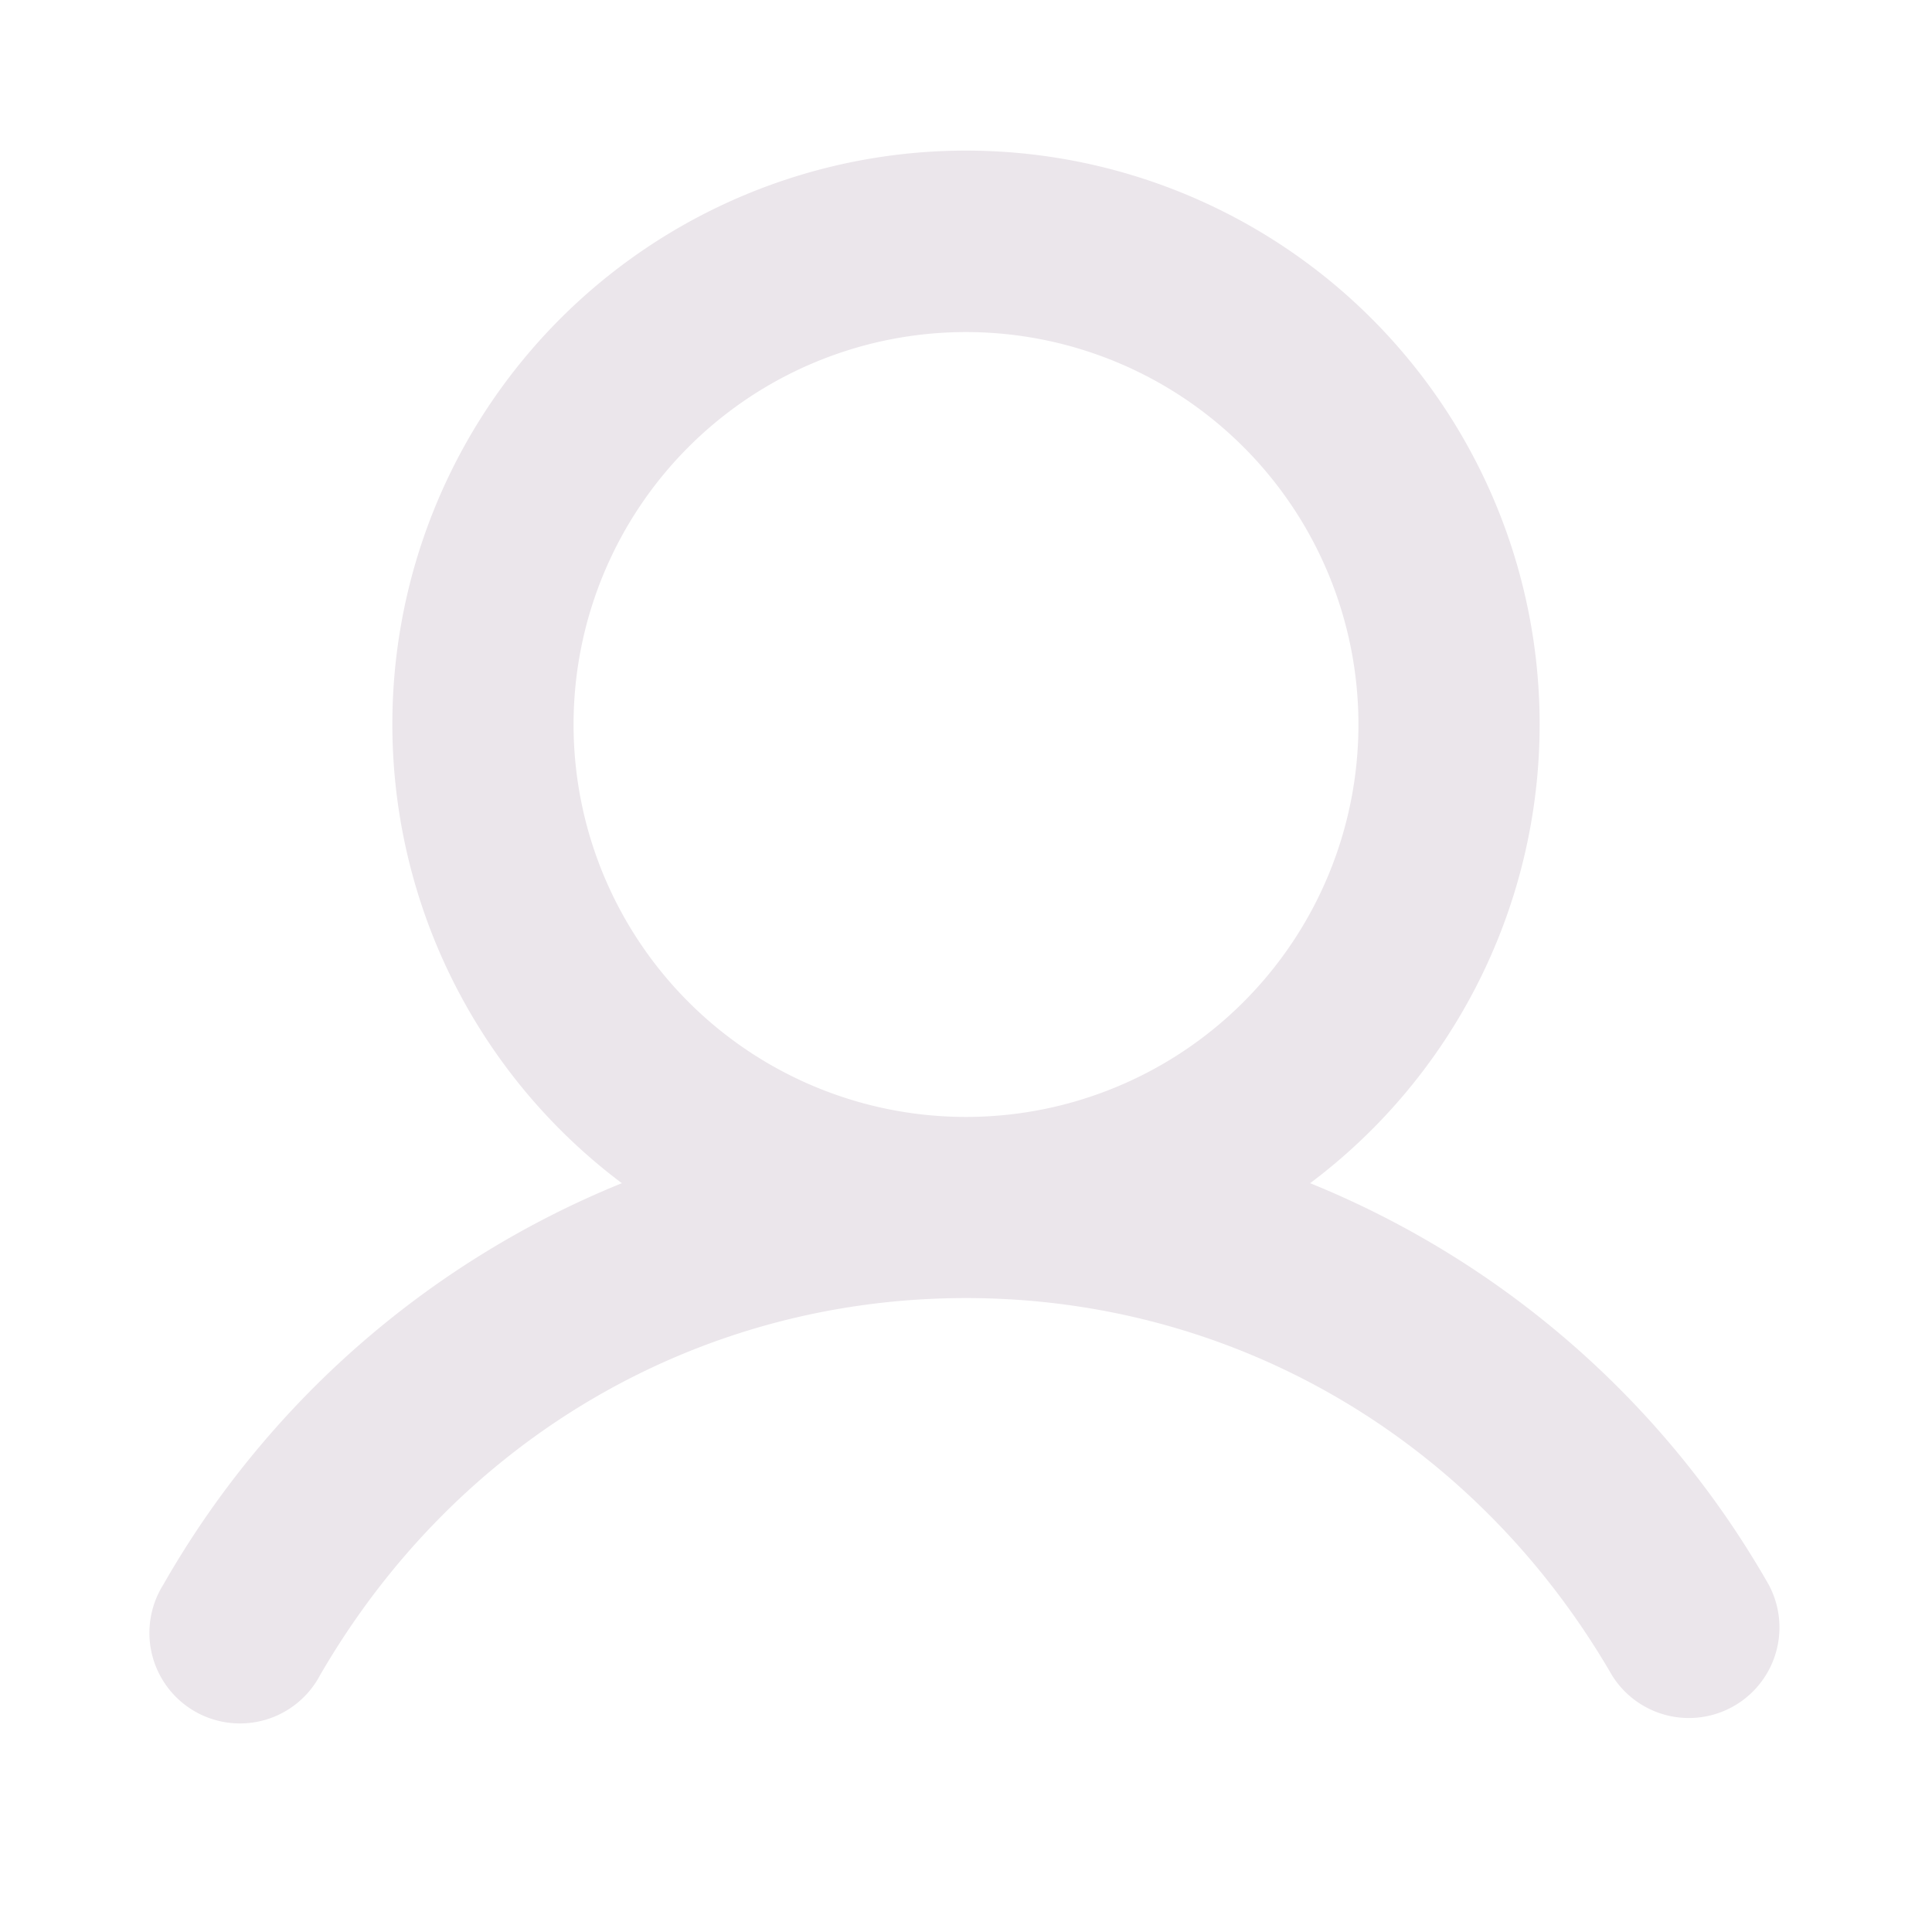 <svg xmlns="http://www.w3.org/2000/svg" width="24" height="24" fill="none" viewBox="0 0 24 24">
  <path fill="#EBE6EB" d="M21.973 19.688a11.564 11.564 0 0 0-5.698-4.99 7.126 7.126 0 1 0-8.55 0 11.565 11.565 0 0 0-5.698 4.99 1.125 1.125 0 1 0 1.947 1.125c1.699-2.937 4.699-4.688 8.026-4.688s6.327 1.752 8.026 4.688a1.125 1.125 0 0 0 1.947-1.125ZM7.125 9a4.875 4.875 0 1 1 9.75 0 4.875 4.875 0 0 1-9.75 0Z"/>
</svg>

